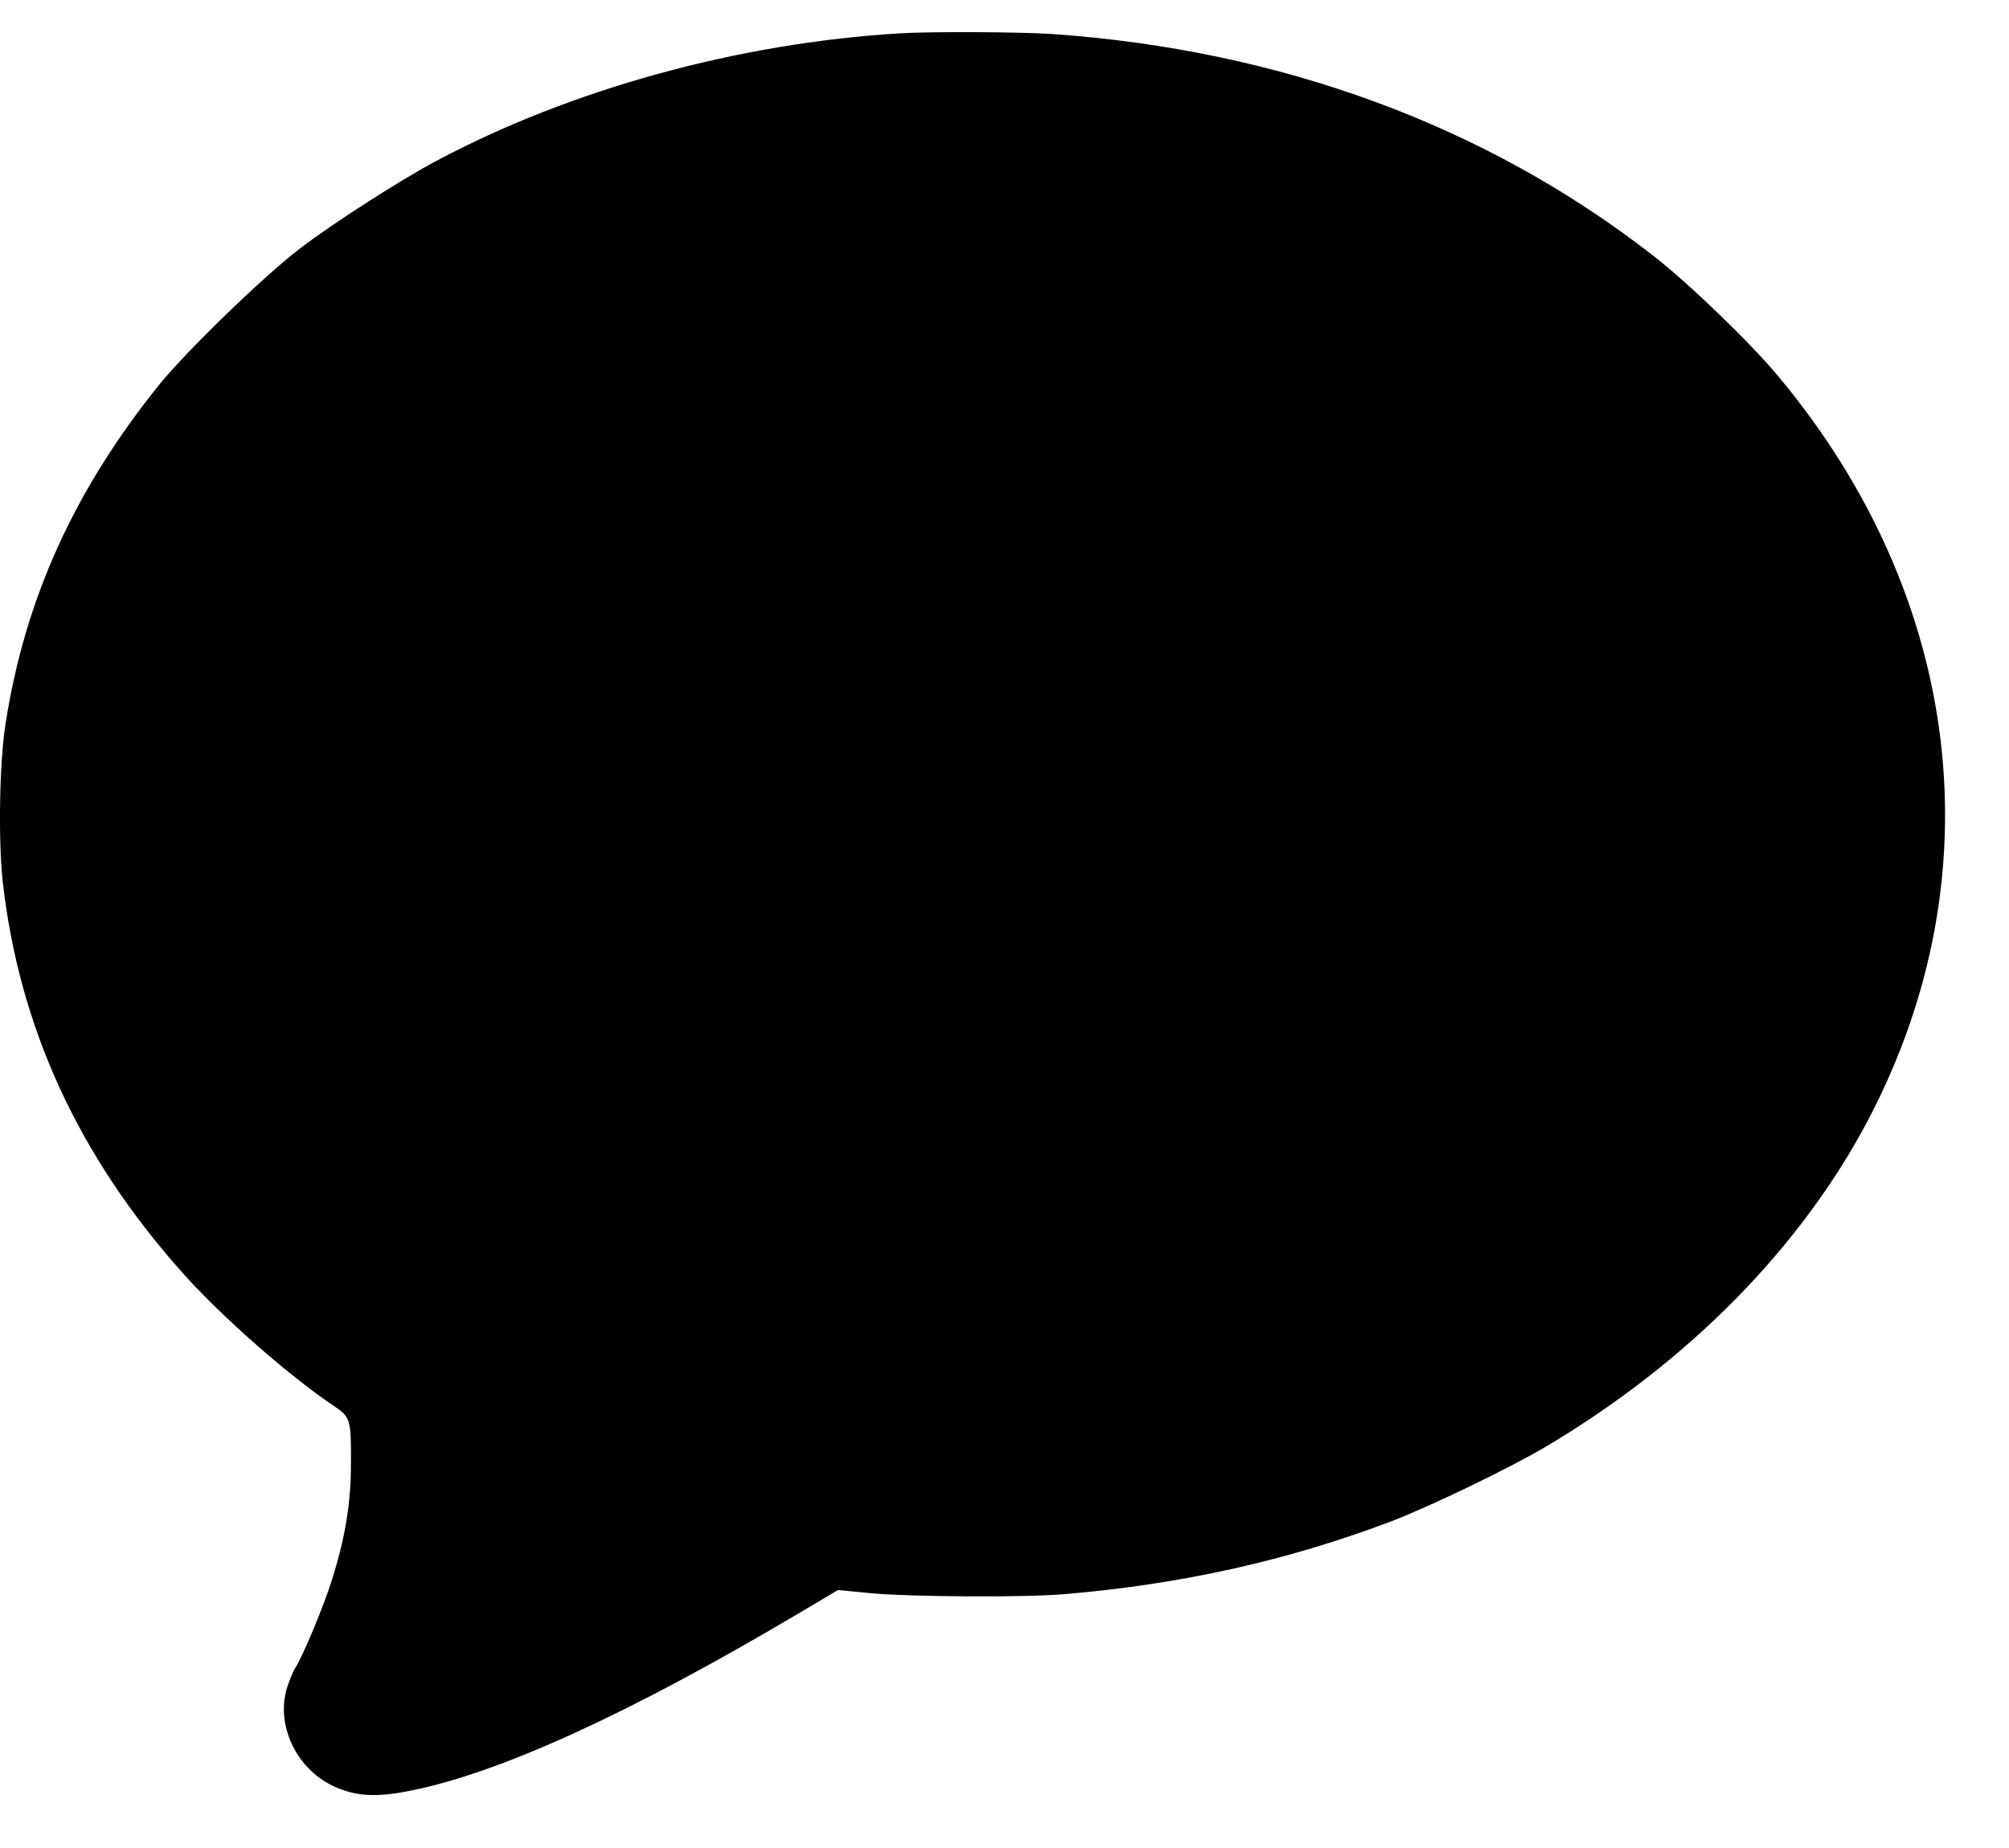 <svg width="25" height="23" viewBox="0 0 25 23" fill="none" xmlns="http://www.w3.org/2000/svg">
<path d="M11.197 0.415C9.187 0.536 7.103 1.111 5.431 2.002C4.985 2.238 4.13 2.787 3.728 3.097C3.276 3.442 2.317 4.372 1.979 4.791C0.922 6.104 0.307 7.461 0.067 9.022C-0.007 9.497 -0.022 10.453 0.033 10.964C0.236 12.778 0.971 14.384 2.271 15.841C2.741 16.372 3.608 17.134 4.149 17.494C4.364 17.638 4.37 17.662 4.367 18.232C4.367 18.712 4.293 19.152 4.127 19.674C4.026 19.999 3.756 20.642 3.666 20.772C3.645 20.808 3.602 20.911 3.571 21.008C3.427 21.483 3.7 22.038 4.18 22.244C4.441 22.357 4.687 22.371 5.096 22.289C6.199 22.073 7.81 21.341 9.921 20.09L10.428 19.789L10.828 19.828C11.323 19.875 12.758 19.884 13.256 19.84C14.704 19.716 16.007 19.427 17.298 18.94C17.768 18.763 18.786 18.273 19.244 18.001C21.017 16.945 22.419 15.52 23.258 13.918C24.841 10.887 24.42 7.432 22.133 4.688C21.786 4.269 21.005 3.516 20.562 3.174C18.491 1.563 15.94 0.624 13.103 0.424C12.712 0.397 11.575 0.391 11.197 0.415Z" fill="black"/>
</svg>
